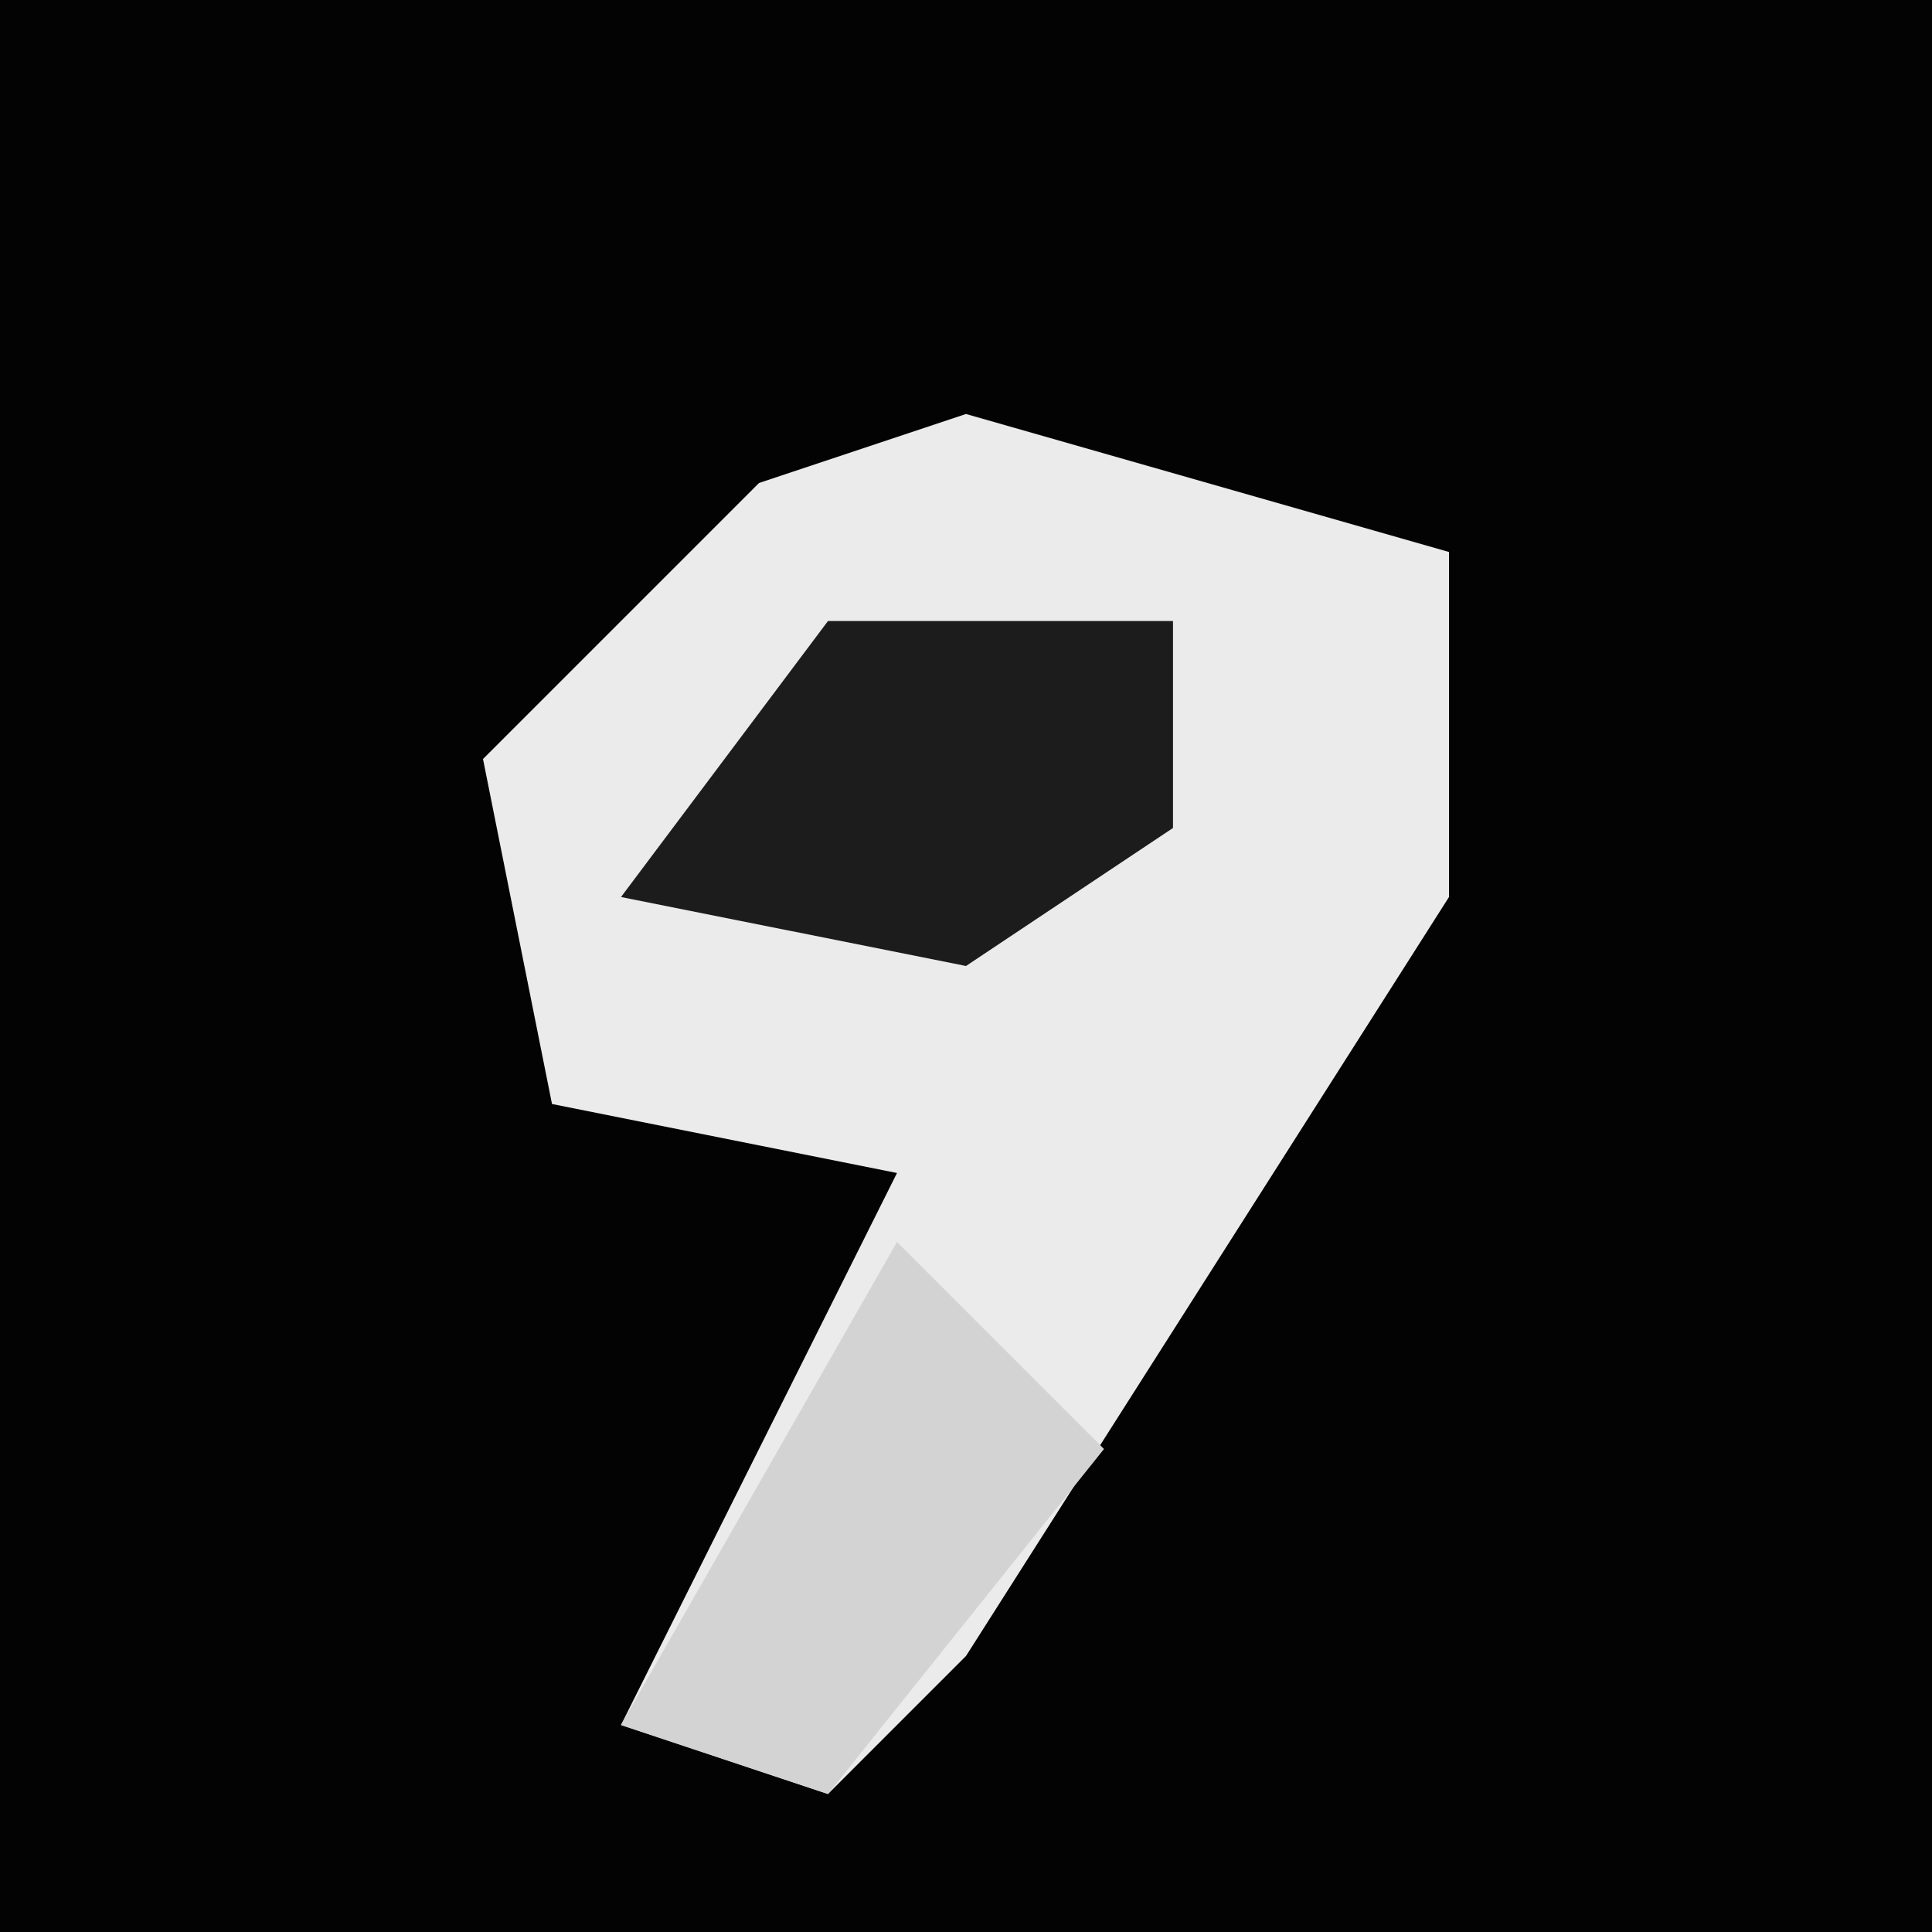 <?xml version="1.0" encoding="UTF-8"?>
<svg version="1.1" xmlns="http://www.w3.org/2000/svg" width="28" height="28">
<path d="M0,0 L28,0 L28,28 L0,28 Z " fill="#030303" transform="translate(0,0)"/>
<path d="M0,0 L7,2 L7,7 L0,18 L-2,20 L-5,19 L-1,11 L-6,10 L-7,5 L-3,1 Z " fill="#EBEBEB" transform="translate(14,6)"/>
<path d="M0,0 L5,0 L5,3 L2,5 L-3,4 Z " fill="#1C1C1C" transform="translate(12,9)"/>
<path d="M0,0 L3,3 L-1,8 L-4,7 Z " fill="#D3D3D3" transform="translate(13,18)"/>
</svg>
